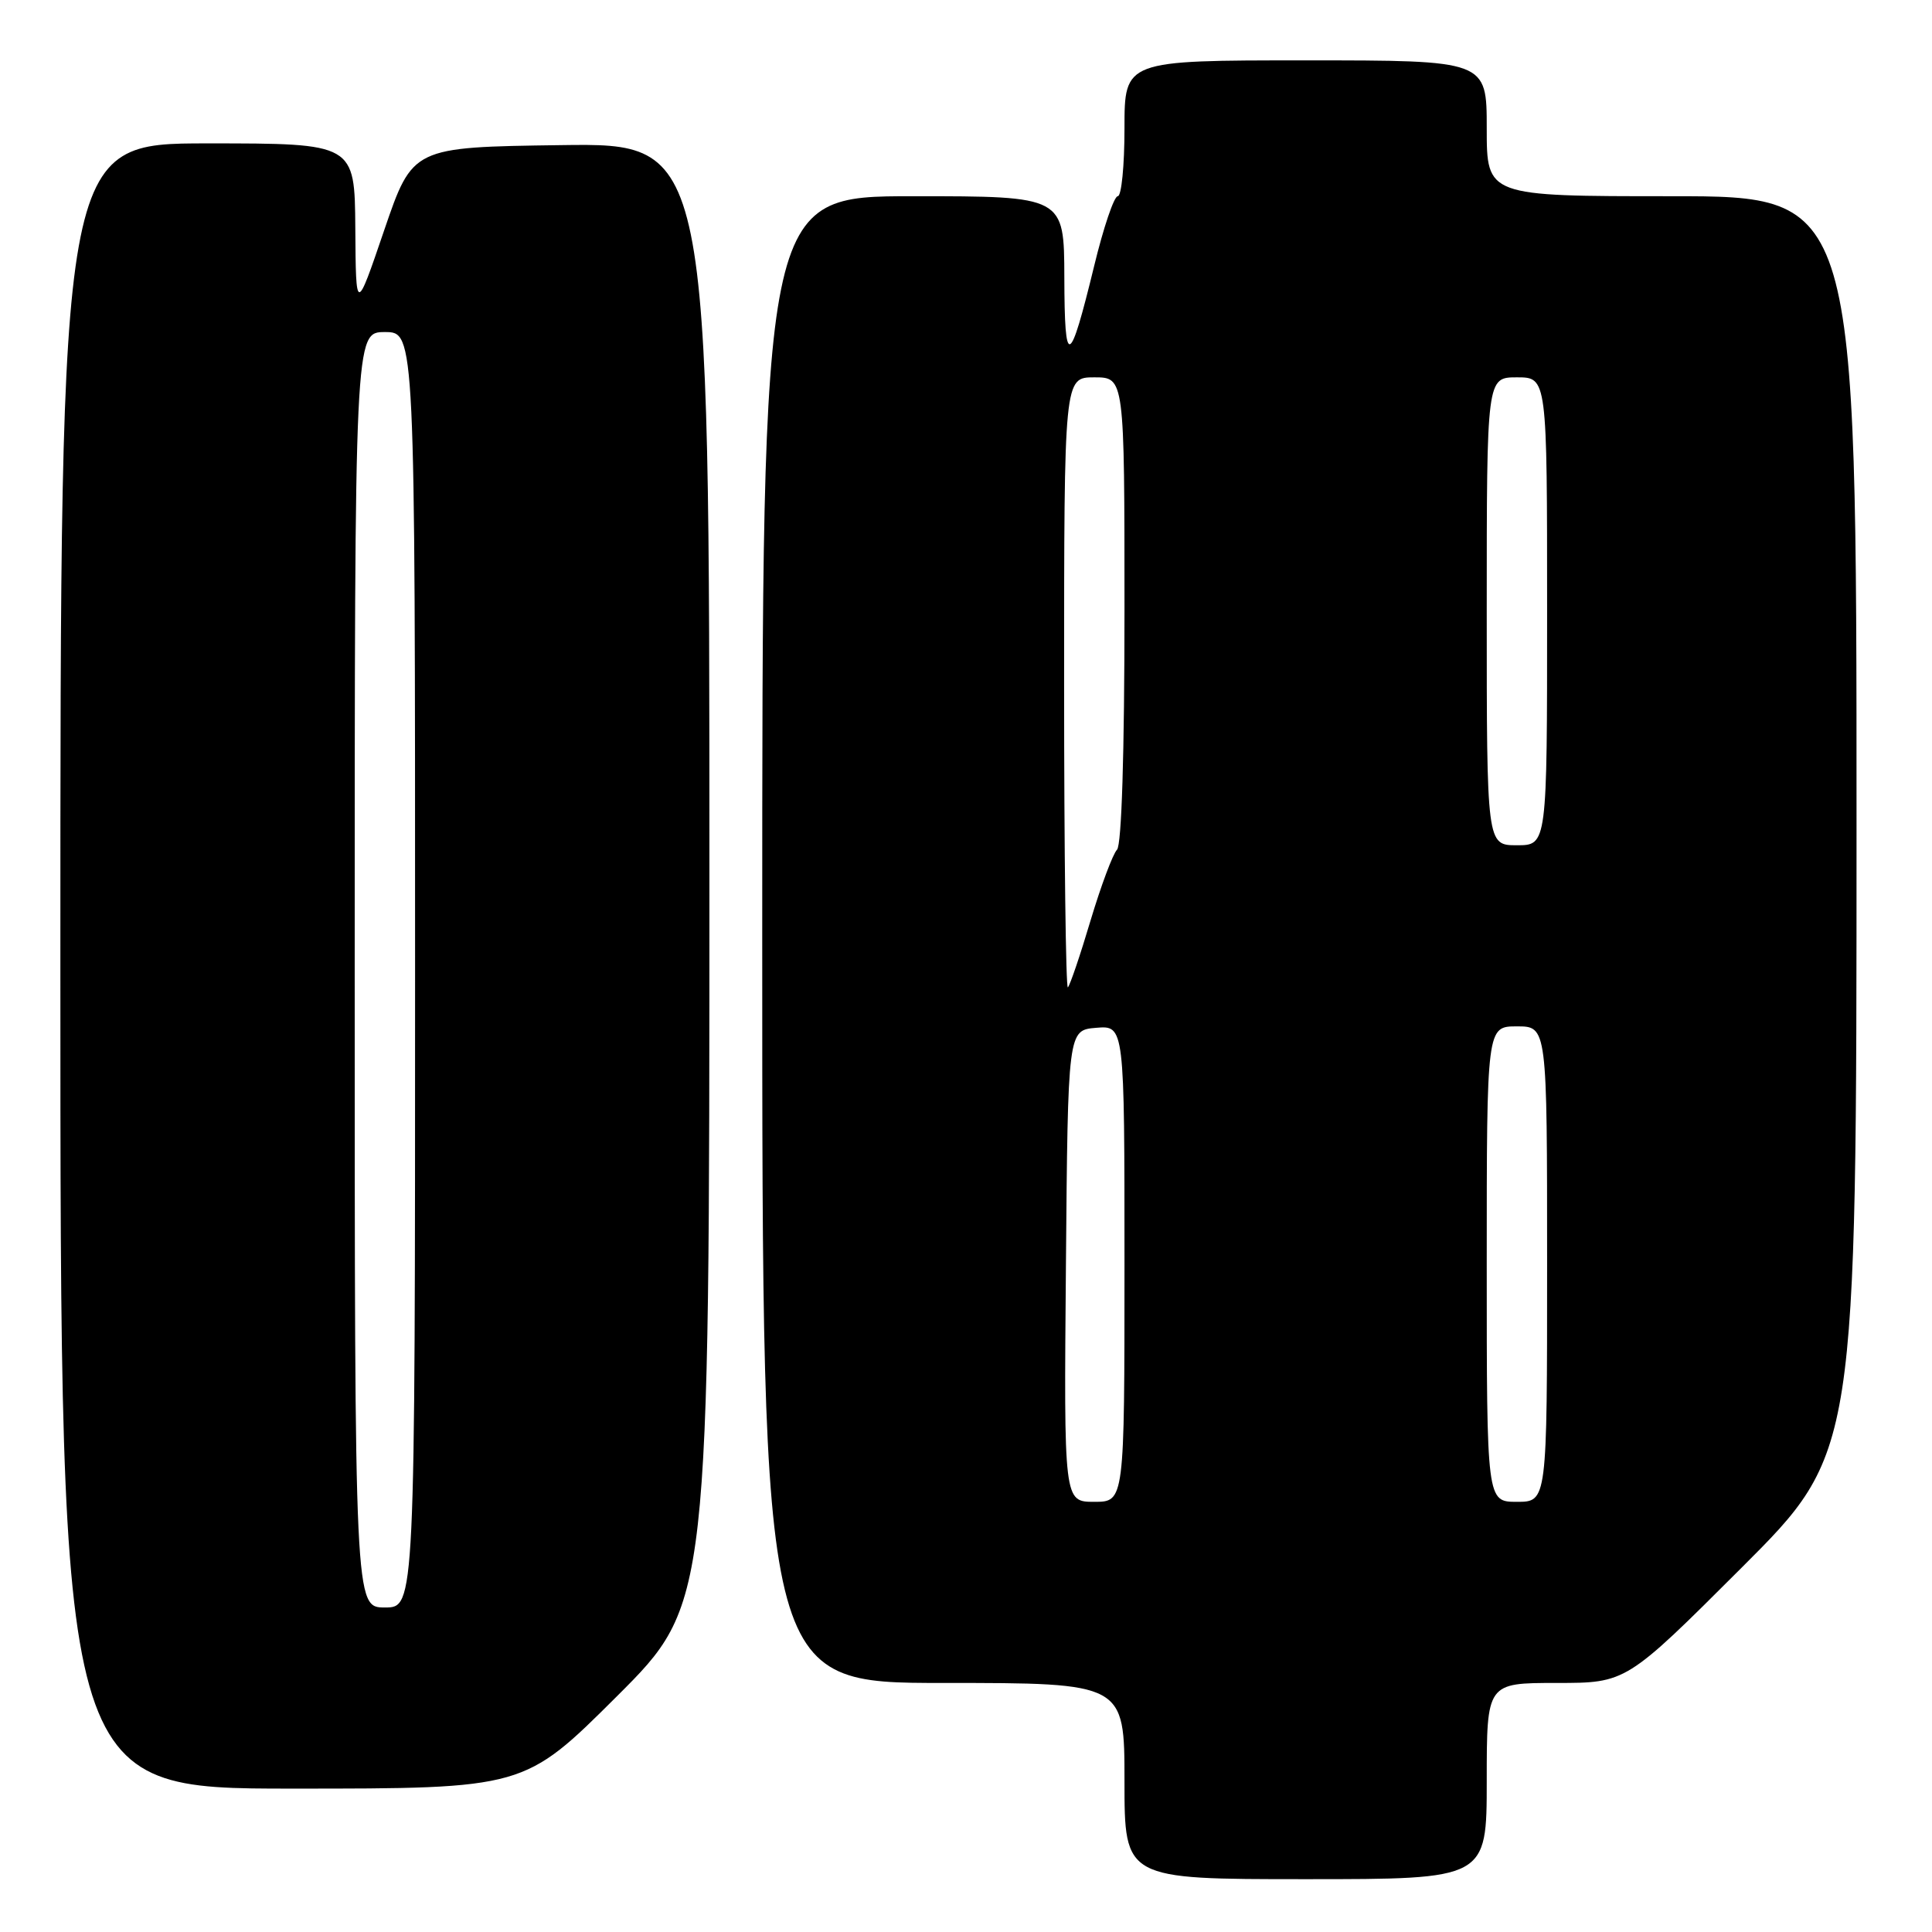 <?xml version="1.0" encoding="UTF-8" standalone="no"?>
<!DOCTYPE svg PUBLIC "-//W3C//DTD SVG 1.1//EN" "http://www.w3.org/Graphics/SVG/1.1/DTD/svg11.dtd" >
<svg xmlns="http://www.w3.org/2000/svg" xmlns:xlink="http://www.w3.org/1999/xlink" version="1.1" viewBox="0 0 256 256">
 <g >
 <path fill="currentColor"
d=" M 197.00 236.00 C 197.00 223.00 197.00 223.00 206.24 223.00 C 215.48 223.00 215.48 223.00 230.74 207.76 C 246.00 192.52 246.00 192.52 246.00 109.26 C 246.00 26.00 246.00 26.00 221.50 26.00 C 197.00 26.00 197.00 26.00 197.00 17.00 C 197.00 8.00 197.00 8.00 173.00 8.00 C 149.00 8.00 149.00 8.00 149.00 17.00 C 149.00 21.95 148.60 26.00 148.11 26.00 C 147.62 26.00 146.21 30.16 144.98 35.25 C 141.71 48.68 141.06 48.93 141.03 36.75 C 141.00 26.00 141.00 26.00 121.00 26.00 C 101.00 26.00 101.00 26.00 101.00 124.50 C 101.00 223.00 101.00 223.00 125.00 223.00 C 149.00 223.00 149.00 223.00 149.00 236.00 C 149.00 249.00 149.00 249.00 173.00 249.00 C 197.00 249.00 197.00 249.00 197.00 236.00 Z  M 81.74 224.77 C 94.00 212.53 94.00 212.53 94.00 115.74 C 94.00 18.96 94.00 18.96 74.33 19.23 C 54.67 19.50 54.67 19.50 50.91 30.50 C 47.16 41.50 47.16 41.50 47.08 30.25 C 47.00 19.00 47.00 19.00 27.50 19.00 C 8.00 19.00 8.00 19.00 8.00 128.00 C 8.00 237.00 8.00 237.00 38.74 237.00 C 69.47 237.00 69.47 237.00 81.74 224.77 Z  M 141.24 167.75 C 141.50 136.50 141.50 136.50 145.25 136.19 C 149.00 135.88 149.00 135.88 149.00 167.44 C 149.00 199.00 149.00 199.00 144.99 199.00 C 140.97 199.00 140.97 199.00 141.24 167.75 Z  M 197.00 167.50 C 197.00 136.00 197.00 136.00 201.00 136.00 C 205.00 136.00 205.00 136.00 205.00 167.50 C 205.00 199.00 205.00 199.00 201.00 199.00 C 197.00 199.00 197.00 199.00 197.00 167.50 Z  M 141.00 90.67 C 141.00 50.00 141.00 50.00 145.00 50.00 C 149.00 50.00 149.00 50.00 149.00 80.80 C 149.00 99.79 148.62 111.98 148.01 112.59 C 147.47 113.13 145.89 117.35 144.51 121.95 C 143.14 126.56 141.78 130.55 141.50 130.83 C 141.23 131.11 141.00 113.03 141.00 90.67 Z  M 197.00 81.00 C 197.00 50.00 197.00 50.00 201.00 50.00 C 205.00 50.00 205.00 50.00 205.00 81.00 C 205.00 112.00 205.00 112.00 201.00 112.00 C 197.00 112.00 197.00 112.00 197.00 81.00 Z  M 47.00 128.50 C 47.00 44.00 47.00 44.00 51.00 44.00 C 55.00 44.00 55.00 44.00 55.00 128.50 C 55.00 213.00 55.00 213.00 51.00 213.00 C 47.00 213.00 47.00 213.00 47.00 128.50 Z "/>
</g>
</svg>